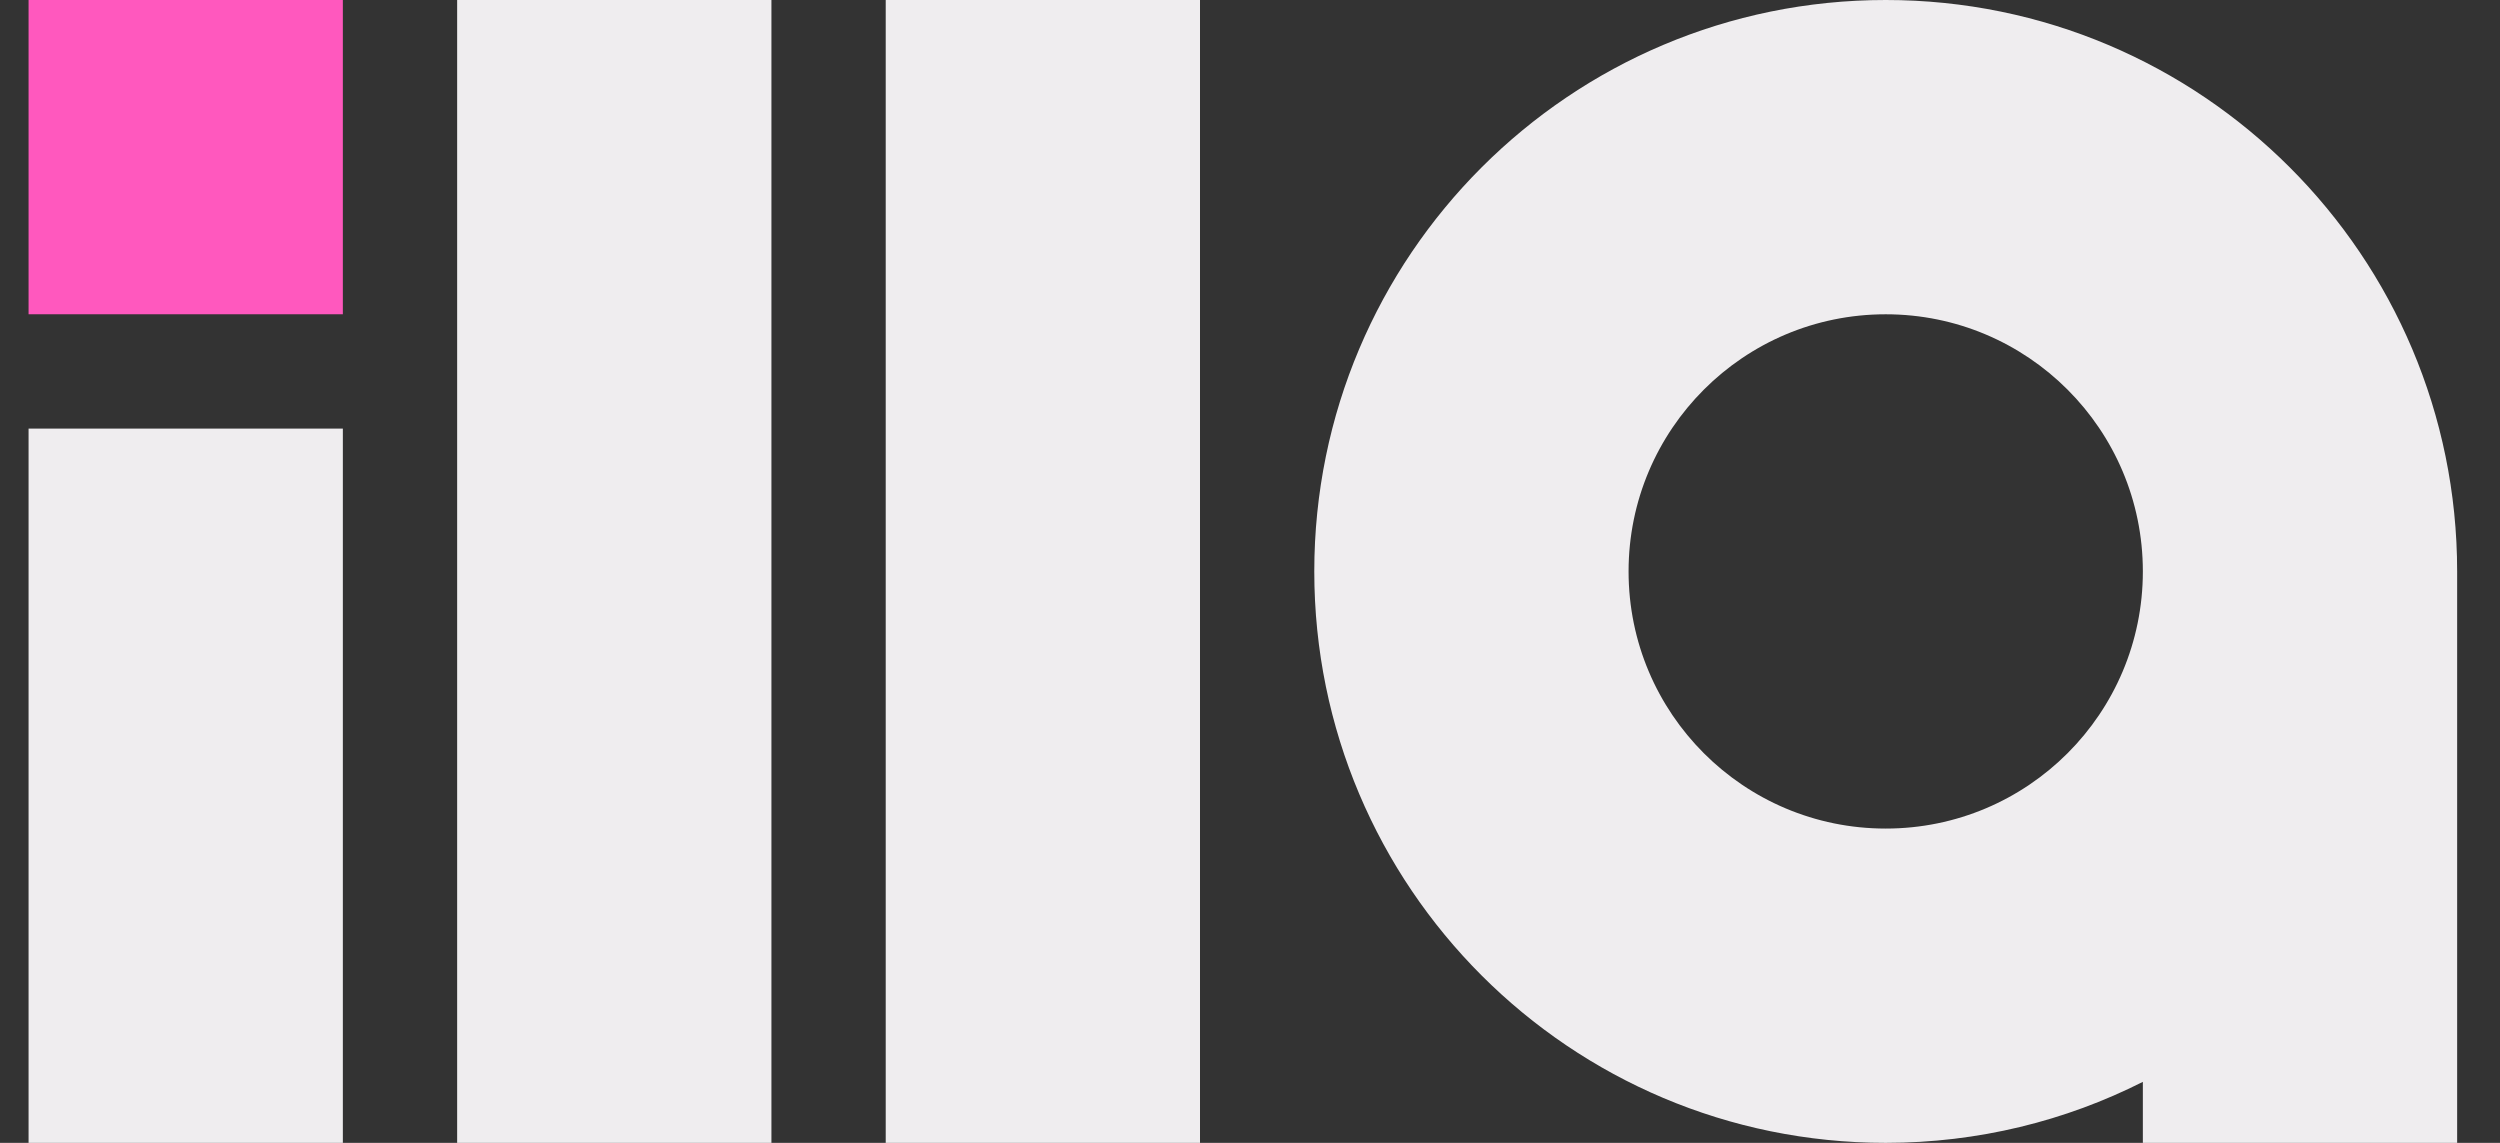 <svg width="70" height="32" viewBox="0 0 70 32" fill="none" xmlns="http://www.w3.org/2000/svg">
<rect x="0" y="0" width="70" height="32" fill="#333333" stroke="none"/>
<g clip-path="url(#clip0_2239_28747)">
<path fill-rule="evenodd" clip-rule="evenodd" d="M12.8 0H21.6V32H12.8V0ZM0.8 12H9.6V32H0.8V12ZM33.6 0H24.8V32H33.6V0Z" fill="#EFEDEF"/>
<path d="M9.6 0H0.8V8.8H9.6V0Z" fill="#FF58BE"/>
<path fill-rule="evenodd" clip-rule="evenodd" d="M60 16C60 19.977 56.776 23.2 52.8 23.2C48.823 23.2 45.6 19.977 45.6 16C45.6 12.024 48.823 8.8 52.8 8.8C56.776 8.8 60 12.024 60 16ZM60 30.292C57.836 31.385 55.39 32 52.8 32C43.963 32 36.8 24.837 36.8 16C36.8 7.163 43.963 0 52.8 0C61.636 0 68.8 7.163 68.8 16V32H60V30.292Z" fill="#EFEDEF"/>
</g>
<defs>
<clipPath id="clip0_2239_28747">
<rect width="68.8" height="32" fill="white" transform="translate(0.8)"/>
</clipPath>
</defs>
</svg>
